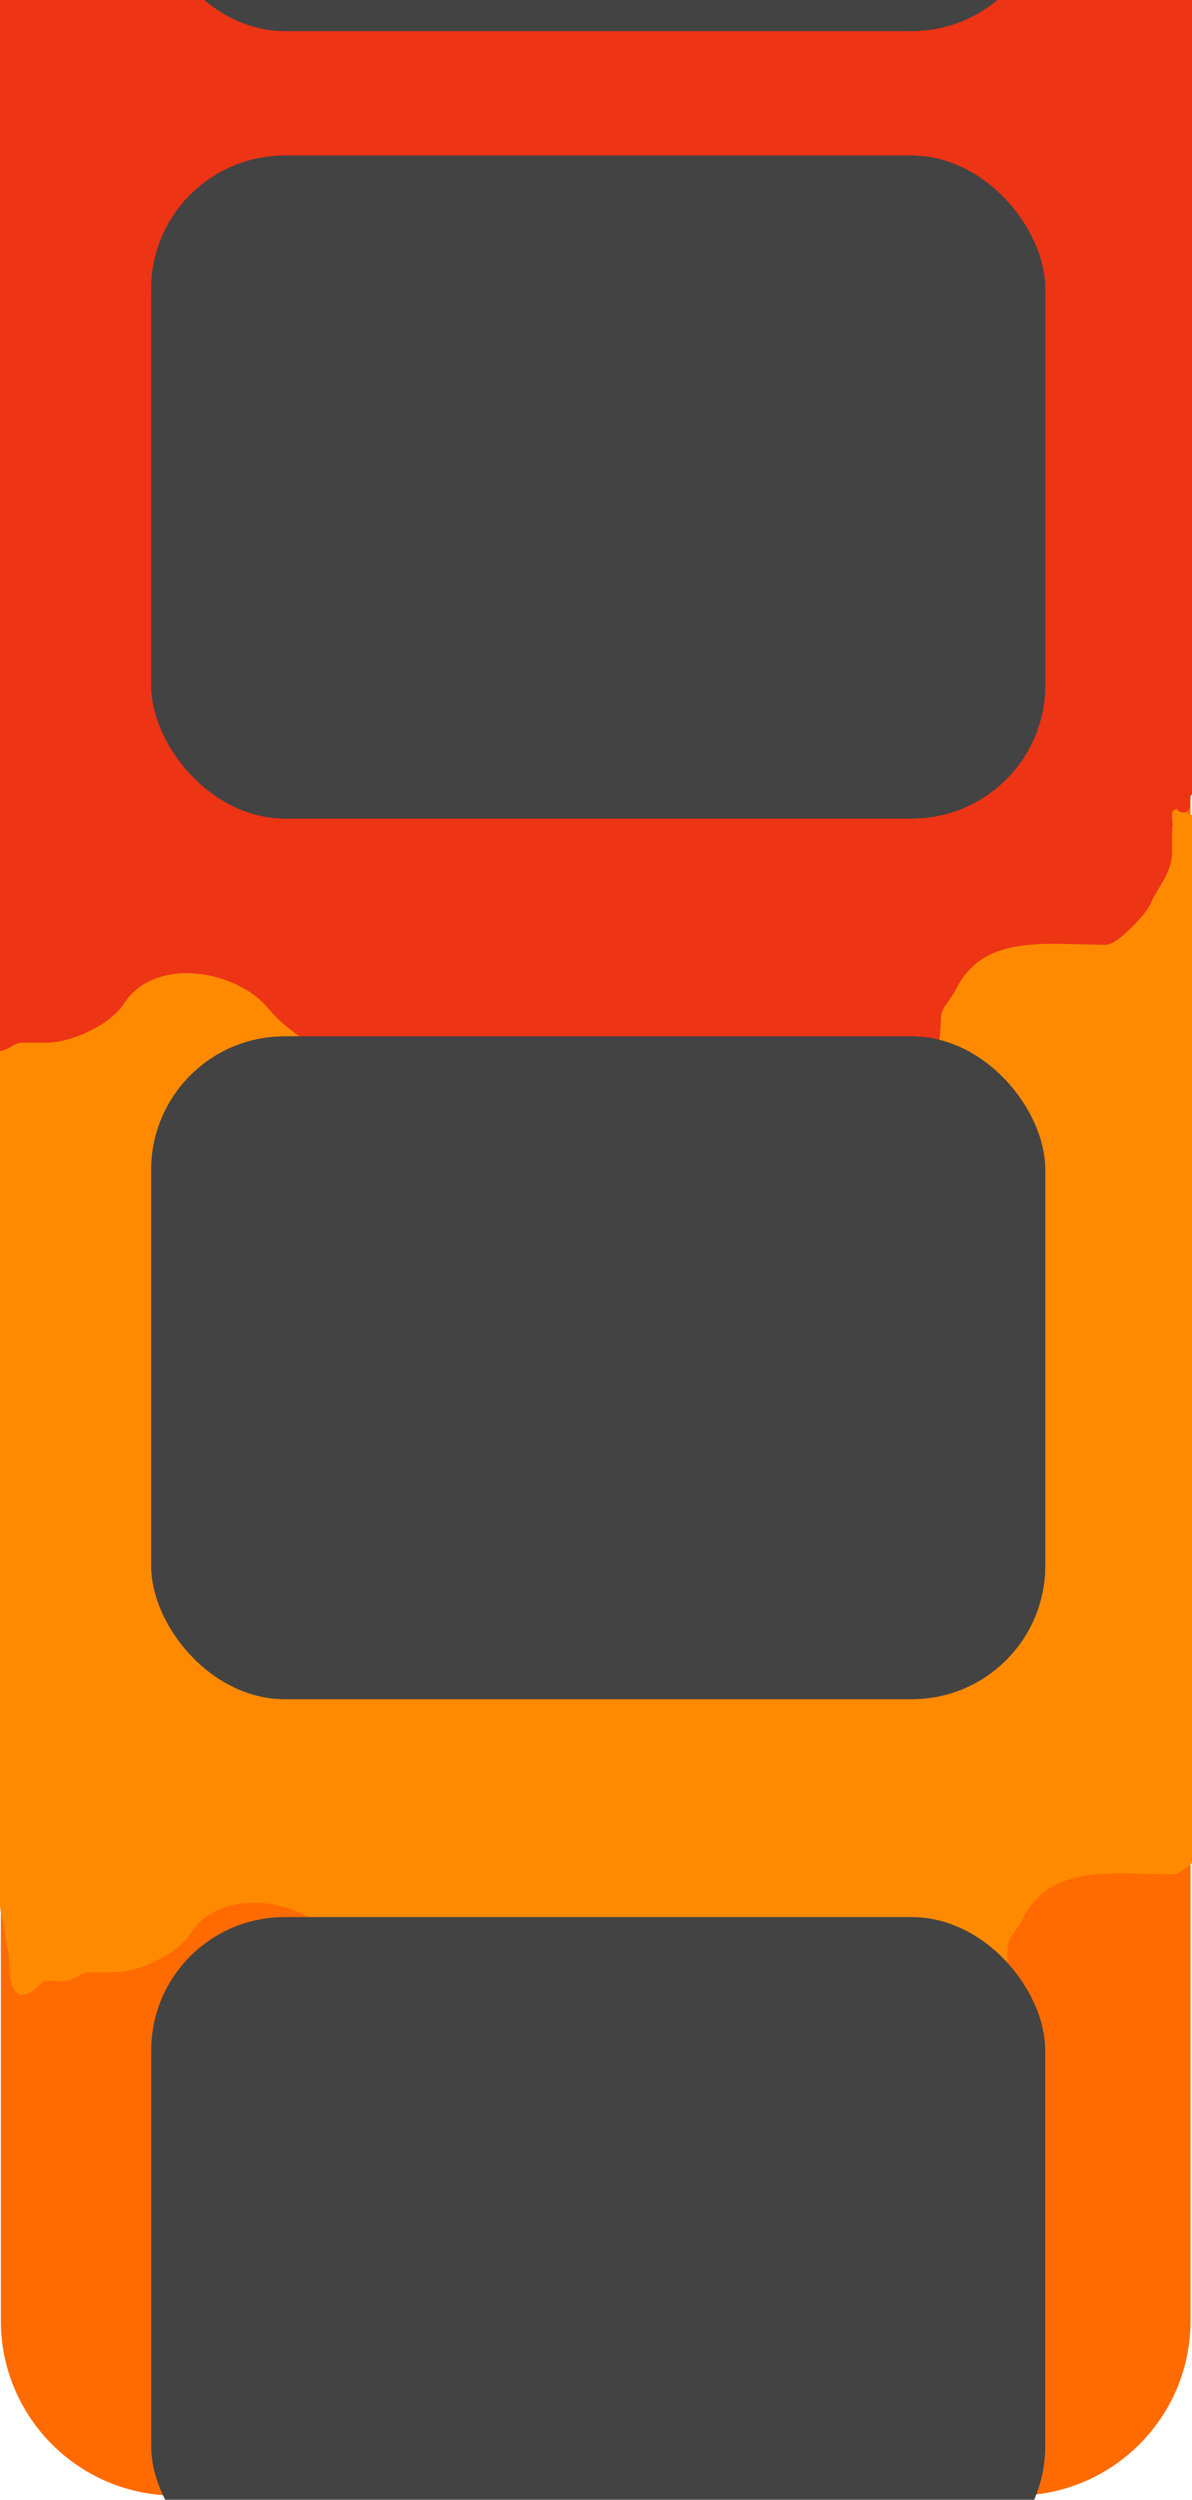 
    <svg width="268" height="562" viewBox="0 0 268 562" fill="none" xmlns="http://www.w3.org/2000/svg">
        <style>
            #posts,
            #ooze1,
            #ooze2 {

                animation: moveScroll 15s linear infinite;
                /* Adjust the duration and timing function as needed */
            }

            @keyframes moveScroll {
                0% {
                    transform: translateY(0);
                }

                50% {
                    transform: translateY(35%);
                    /* Adjust the final position as needed */
                }

                100% {
                    transform: translateY(0);
                }
            }
        </style>
        <g id="infinite-scroll" clip-path="url(#clip0_97_46)">
            <path id="bg"
                d="M228.385 0.194H39.48C17.783 0.194 0.194 17.783 0.194 39.48V521.772C0.194 543.469 17.783 561.057 39.48 561.057H228.385C250.082 561.057 267.67 543.469 267.67 521.772V39.48C267.67 17.783 250.082 0.194 228.385 0.194Z"
                fill="#FF6B00" />
            <g id="ooze1">
                <path
                    d="M277.04 390.067V393.126C277.04 394.595 277.358 394.186 277.04 394.551V400.459C277.04 404.85 273.849 407.788 272.262 411.682C271.531 413.477 265.439 419.904 263.54 419.904C249.952 419.904 235.334 417.204 228.484 430.904C227.115 433.642 225.116 434.727 225.04 438.126C224.935 442.835 224.336 445.264 222.596 449.57C220.531 454.677 218.677 459.763 215.54 464.348C213.541 467.271 210.314 470.801 208.984 473.904C206.928 478.702 198.518 480.282 194.262 479.682C183.838 478.211 176.514 465.283 172.984 456.459C169.554 447.884 157.951 437.035 152.484 449.459C148.805 457.823 145.046 472.904 133.54 472.904C121.347 472.904 113.001 466.382 103.929 458.57C99.148 454.454 94.529 450.231 89.929 445.959C85.748 442.077 80.321 439.476 76.651 434.959C68.806 425.304 49.166 422.041 41.54 433.904C38.81 438.151 30.566 441.904 25.596 441.904H20.04C17.503 441.904 16.554 443.727 14.262 443.904C12.734 444.021 11.042 443.625 9.54 443.959C8.436 444.205 5.778 448.033 4.596 446.682C3.34 445.247 3.695 440.92 3.429 439.237C2.58 433.861 1.264 428.681 0.818 423.237C-0.267 410.006 0.04 396.723 0.04 383.459V232.348C0.04 214.806 10.713 205.702 26.262 198.348C48.468 187.845 72.91 185.045 97.04 182.459C124.499 179.517 151.916 180.093 179.484 179.126C207.889 178.129 239.668 175.533 267.04 184.515C292.941 193.013 312.688 221.96 314.818 248.459C315.84 261.179 314.467 272.493 310.984 284.682C307.17 298.033 306.014 310.192 304.484 323.737C303.643 331.186 301.04 337.76 301.04 345.348V345.394C301.04 349.913 301.04 355.57 299.596 359.904C296.213 370.05 290.254 378.566 282.484 385.904C281.11 387.202 281.04 387.892 281.04 389.793C281.04 390.849 280.592 389.341 280.04 389.126C279.078 388.752 277.729 390.67 277.151 390.237C277.102 390.2 277.066 390.141 277.04 390.067Z"
                    fill="#FF8A00" />
                <path
                    d="M277.04 388.904C277.04 392.756 277.04 396.607 277.04 400.459C277.04 404.85 273.849 407.788 272.262 411.682C271.531 413.477 265.439 419.904 263.54 419.904C249.952 419.904 235.334 417.204 228.484 430.904C227.115 433.642 225.116 434.727 225.04 438.126C224.935 442.835 224.336 445.264 222.596 449.57C220.531 454.677 218.677 459.763 215.54 464.348C213.541 467.271 210.314 470.801 208.984 473.904C206.928 478.702 198.518 480.282 194.262 479.682C183.838 478.211 176.514 465.282 172.984 456.459C169.554 447.884 157.951 437.035 152.484 449.459C148.805 457.823 145.046 472.904 133.54 472.904C121.347 472.904 113.001 466.382 103.929 458.57C99.148 454.454 94.529 450.231 89.929 445.959C85.748 442.077 80.321 439.476 76.651 434.959C68.806 425.304 49.166 422.041 41.54 433.904C38.81 438.151 30.566 441.904 25.596 441.904C23.744 441.904 21.892 441.904 20.04 441.904C17.503 441.904 16.554 443.727 14.262 443.904C12.734 444.021 11.042 443.625 9.54 443.959C8.436 444.205 5.778 448.033 4.596 446.682C3.34 445.247 3.695 440.92 3.429 439.237C2.58 433.861 1.264 428.681 0.818 423.237C-0.267 410.006 0.04 396.723 0.04 383.459C0.04 333.089 0.04 282.719 0.04 232.348C0.04 214.806 10.713 205.702 26.262 198.348C48.468 187.845 72.91 185.045 97.04 182.459C124.499 179.517 151.916 180.093 179.484 179.126C207.889 178.129 239.668 175.533 267.04 184.515C292.941 193.013 312.688 221.96 314.818 248.459C315.84 261.179 314.467 272.493 310.984 284.682C307.17 298.033 306.014 310.192 304.484 323.737C303.643 331.186 301.04 337.76 301.04 345.348C301.04 349.874 301.045 355.555 299.596 359.904C296.213 370.05 290.254 378.566 282.484 385.904C281.11 387.202 281.04 387.892 281.04 389.793C281.04 390.849 280.592 389.341 280.04 389.126C279.078 388.752 277.729 390.67 277.151 390.237C276.851 390.012 277.04 388.958 277.04 388.626C277.04 387.126 277.04 391.626 277.04 393.126C277.04 395.3 277.735 393.361 276.04 395.904"
                    stroke="#FF8A00" stroke-width="3" stroke-linecap="round" />
            </g>
            <g id="ooze2">
                <path
                    d="M262.04 181.067V184.126C262.04 185.595 262.358 185.186 262.04 185.551V191.459C262.04 195.85 258.849 198.788 257.262 202.682C256.531 204.477 250.439 210.904 248.54 210.904C234.952 210.904 220.334 208.204 213.484 221.904C212.115 224.642 210.116 225.727 210.04 229.126C209.935 233.835 209.336 236.264 207.596 240.57C205.531 245.677 203.677 250.763 200.54 255.348C198.541 258.271 195.314 261.801 193.984 264.904C191.928 269.702 183.518 271.282 179.262 270.682C168.838 269.211 161.514 256.283 157.984 247.459C154.554 238.884 142.951 228.035 137.484 240.459C133.805 248.823 130.046 263.904 118.54 263.904C106.347 263.904 98.001 257.382 88.929 249.57C84.148 245.454 79.529 241.231 74.929 236.959C70.748 233.077 65.321 230.476 61.651 225.959C53.806 216.304 34.166 213.041 26.54 224.904C23.81 229.151 15.566 232.904 10.596 232.904H5.04C2.503 232.904 1.554 234.727 -0.738 234.904C-2.266 235.021 -3.958 234.625 -5.46 234.959C-6.564 235.205 -9.222 239.033 -10.404 237.682C-11.66 236.247 -11.305 231.92 -11.571 230.237C-12.42 224.861 -13.736 219.681 -14.182 214.237C-15.267 201.006 -14.96 187.723 -14.96 174.459V23.348C-14.96 5.806 -4.287 -3.298 11.262 -10.652C33.468 -21.155 57.91 -23.955 82.04 -26.541C109.499 -29.483 136.916 -28.907 164.484 -29.874C192.889 -30.871 224.668 -33.467 252.04 -24.485C277.941 -15.986 297.688 12.96 299.818 39.459C300.84 52.179 299.467 63.493 295.984 75.681C292.17 89.033 291.014 101.192 289.484 114.737C288.643 122.186 286.04 128.76 286.04 136.348V136.394C286.04 140.913 286.04 146.57 284.596 150.904C281.213 161.05 275.254 169.566 267.484 176.904C266.11 178.202 266.04 178.892 266.04 180.793C266.04 181.849 265.592 180.341 265.04 180.126C264.078 179.752 262.729 181.67 262.151 181.237C262.102 181.2 262.066 181.141 262.04 181.067Z"
                    fill="#ED3415" />
                <path
                    d="M262.04 179.904C262.04 183.756 262.04 187.607 262.04 191.459C262.04 195.85 258.849 198.788 257.262 202.682C256.531 204.477 250.439 210.904 248.54 210.904C234.952 210.904 220.334 208.204 213.484 221.904C212.115 224.642 210.116 225.727 210.04 229.126C209.935 233.835 209.336 236.264 207.596 240.57C205.531 245.677 203.677 250.763 200.54 255.348C198.541 258.271 195.314 261.801 193.984 264.904C191.928 269.702 183.518 271.282 179.262 270.682C168.838 269.211 161.514 256.282 157.984 247.459C154.554 238.884 142.951 228.035 137.484 240.459C133.805 248.823 130.046 263.904 118.54 263.904C106.347 263.904 98.001 257.382 88.929 249.57C84.148 245.454 79.529 241.231 74.929 236.959C70.748 233.077 65.321 230.476 61.651 225.959C53.806 216.304 34.166 213.041 26.54 224.904C23.81 229.151 15.566 232.904 10.596 232.904C8.744 232.904 6.892 232.904 5.04 232.904C2.503 232.904 1.554 234.727 -0.738 234.904C-2.266 235.021 -3.958 234.625 -5.46 234.959C-6.564 235.205 -9.222 239.033 -10.404 237.682C-11.66 236.247 -11.305 231.92 -11.571 230.237C-12.42 224.861 -13.736 219.681 -14.182 214.237C-15.267 201.006 -14.96 187.723 -14.96 174.459C-14.96 124.089 -14.96 73.719 -14.96 23.348C-14.96 5.806 -4.287 -3.298 11.262 -10.652C33.468 -21.155 57.91 -23.955 82.04 -26.541C109.499 -29.483 136.916 -28.907 164.484 -29.874C192.889 -30.871 224.668 -33.467 252.04 -24.485C277.941 -15.986 297.688 12.96 299.818 39.459C300.84 52.179 299.467 63.493 295.984 75.681C292.17 89.033 291.014 101.192 289.484 114.737C288.643 122.186 286.04 128.76 286.04 136.348C286.04 140.874 286.045 146.555 284.596 150.904C281.213 161.05 275.254 169.566 267.484 176.904C266.11 178.202 266.04 178.892 266.04 180.793C266.04 181.849 265.592 180.341 265.04 180.126C264.078 179.752 262.729 181.67 262.151 181.237C261.851 181.012 262.04 179.958 262.04 179.626C262.04 178.126 262.04 182.626 262.04 184.126C262.04 186.3 262.735 184.361 261.04 186.904"
                    stroke="#ED3415" stroke-width="3" stroke-linecap="round" />
            </g>
            <g id="posts">
                <rect id="Rectangle 13" x="34" y="35" width="201" height="149" rx="30" fill="#434343" />
                <rect id="Rectangle 14" x="34" y="35" width="201" height="149" rx="30" fill="#434343" />
                <rect id="Rectangle 15" x="34" y="35" width="201" height="149" rx="30" fill="#434343" />
                <rect id="Rectangle 16" x="34" y="233" width="201" height="149" rx="30" fill="#434343" />
                <rect id="Rectangle 15" x="34" y="35" width="201" height="149" rx="30" fill="#434343" />
                <rect id="Rectangle 16" x="34" y="233" width="201" height="149" rx="30" fill="#434343" />
                <rect id="Rectangle 17" x="34" y="431" width="201" height="149" rx="30" fill="#434343" />
                <rect id="Rectangle 18" x="34" y="-142" width="201" height="149" rx="30" fill="#434343" />
            </g>
        </g>
        <defs>
            <clipPath id="clip0_97_46">
                <rect width="268" height="562" fill="white" />
            </clipPath>
        </defs>
    </svg>
